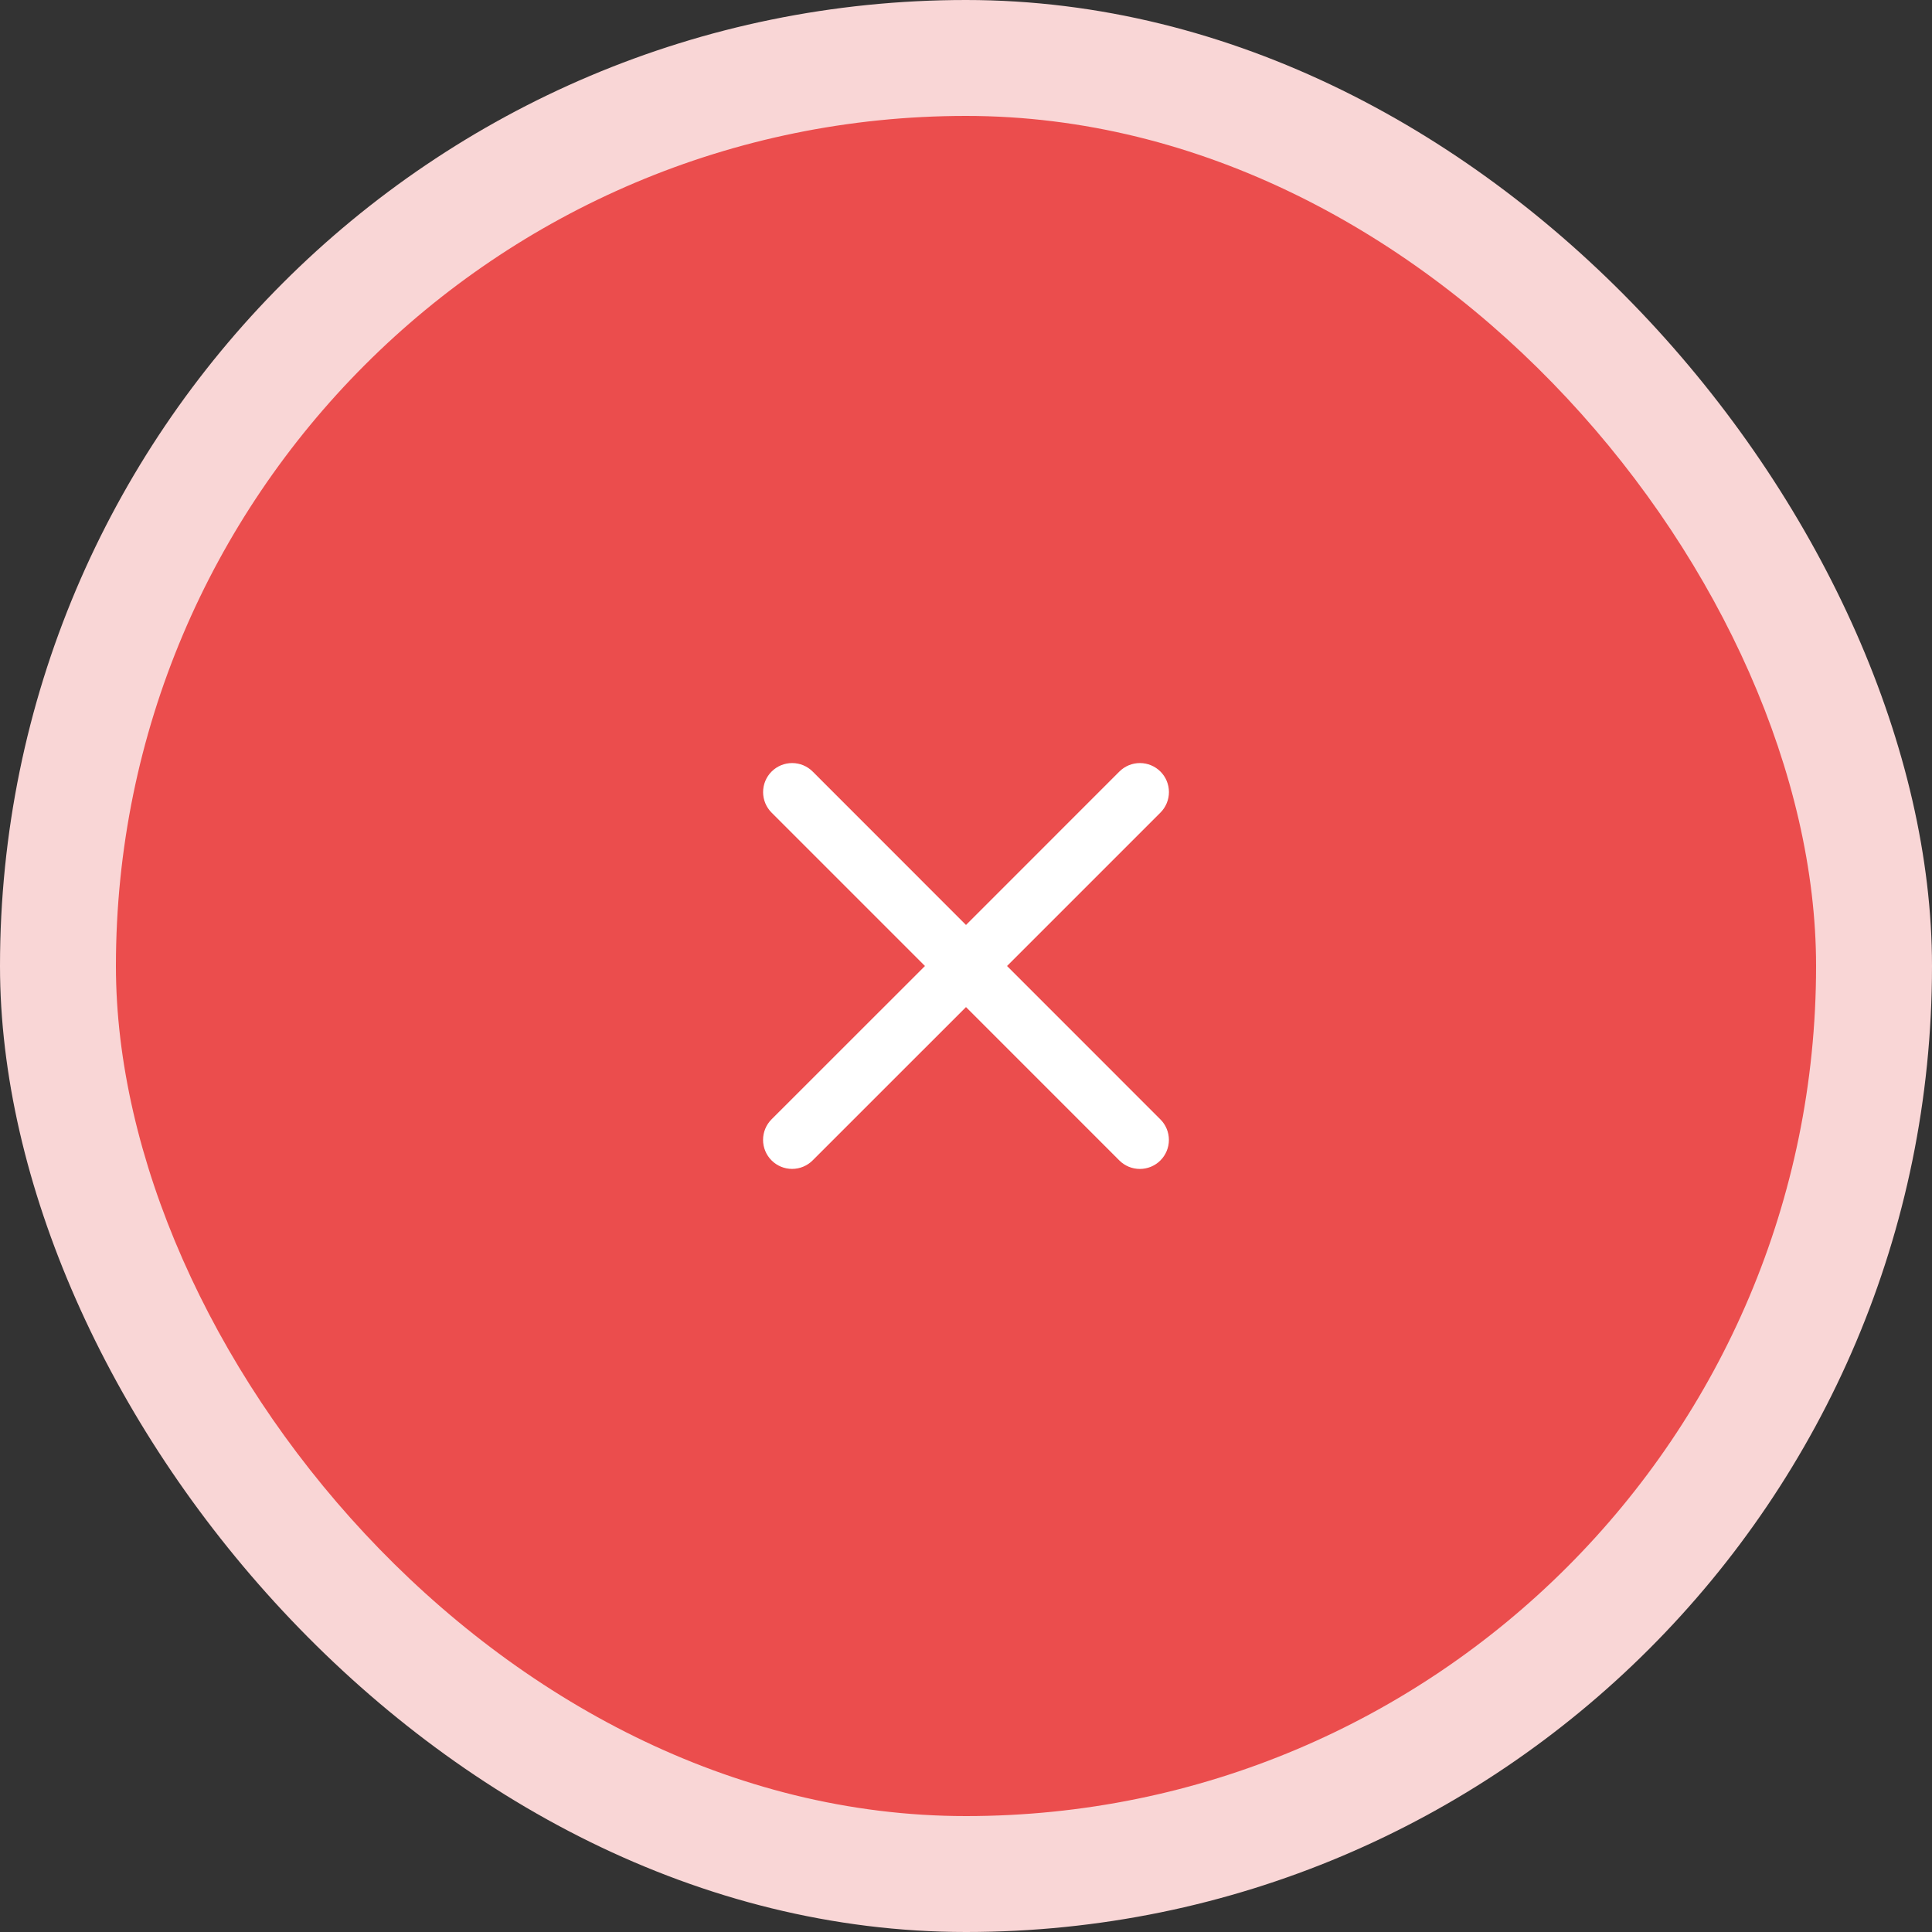 <svg width="50" height="50" viewBox="0 0 50 50" fill="none" xmlns="http://www.w3.org/2000/svg">
<rect x="0" y="0" width="50" height="50" fill="#333333" stroke="none"/>
<rect width="50" height="50" rx="25" fill="#F9D6D6"/>
<rect x="3" y="3" width="44" height="44" rx="22" fill="#EB4D4D"/>
<path d="M30.031 28.97C30.172 29.11 30.251 29.302 30.251 29.501C30.251 29.7 30.172 29.891 30.031 30.032C29.89 30.173 29.699 30.252 29.499 30.252C29.3 30.252 29.109 30.173 28.968 30.032L25 26.063L21.031 30.031C20.89 30.172 20.699 30.251 20.499 30.251C20.3 30.251 20.109 30.172 19.968 30.031C19.827 29.89 19.748 29.699 19.748 29.5C19.748 29.3 19.827 29.109 19.968 28.968L23.938 25L19.969 21.031C19.828 20.89 19.749 20.699 19.749 20.5C19.749 20.3 19.828 20.109 19.969 19.968C20.11 19.827 20.301 19.748 20.501 19.748C20.7 19.748 20.891 19.827 21.032 19.968L25 23.938L28.969 19.968C29.11 19.827 29.301 19.748 29.501 19.748C29.7 19.748 29.891 19.827 30.032 19.968C30.173 20.108 30.252 20.3 30.252 20.499C30.252 20.698 30.173 20.889 30.032 21.03L26.062 25L30.031 28.97Z" fill="white"/>
</svg>
